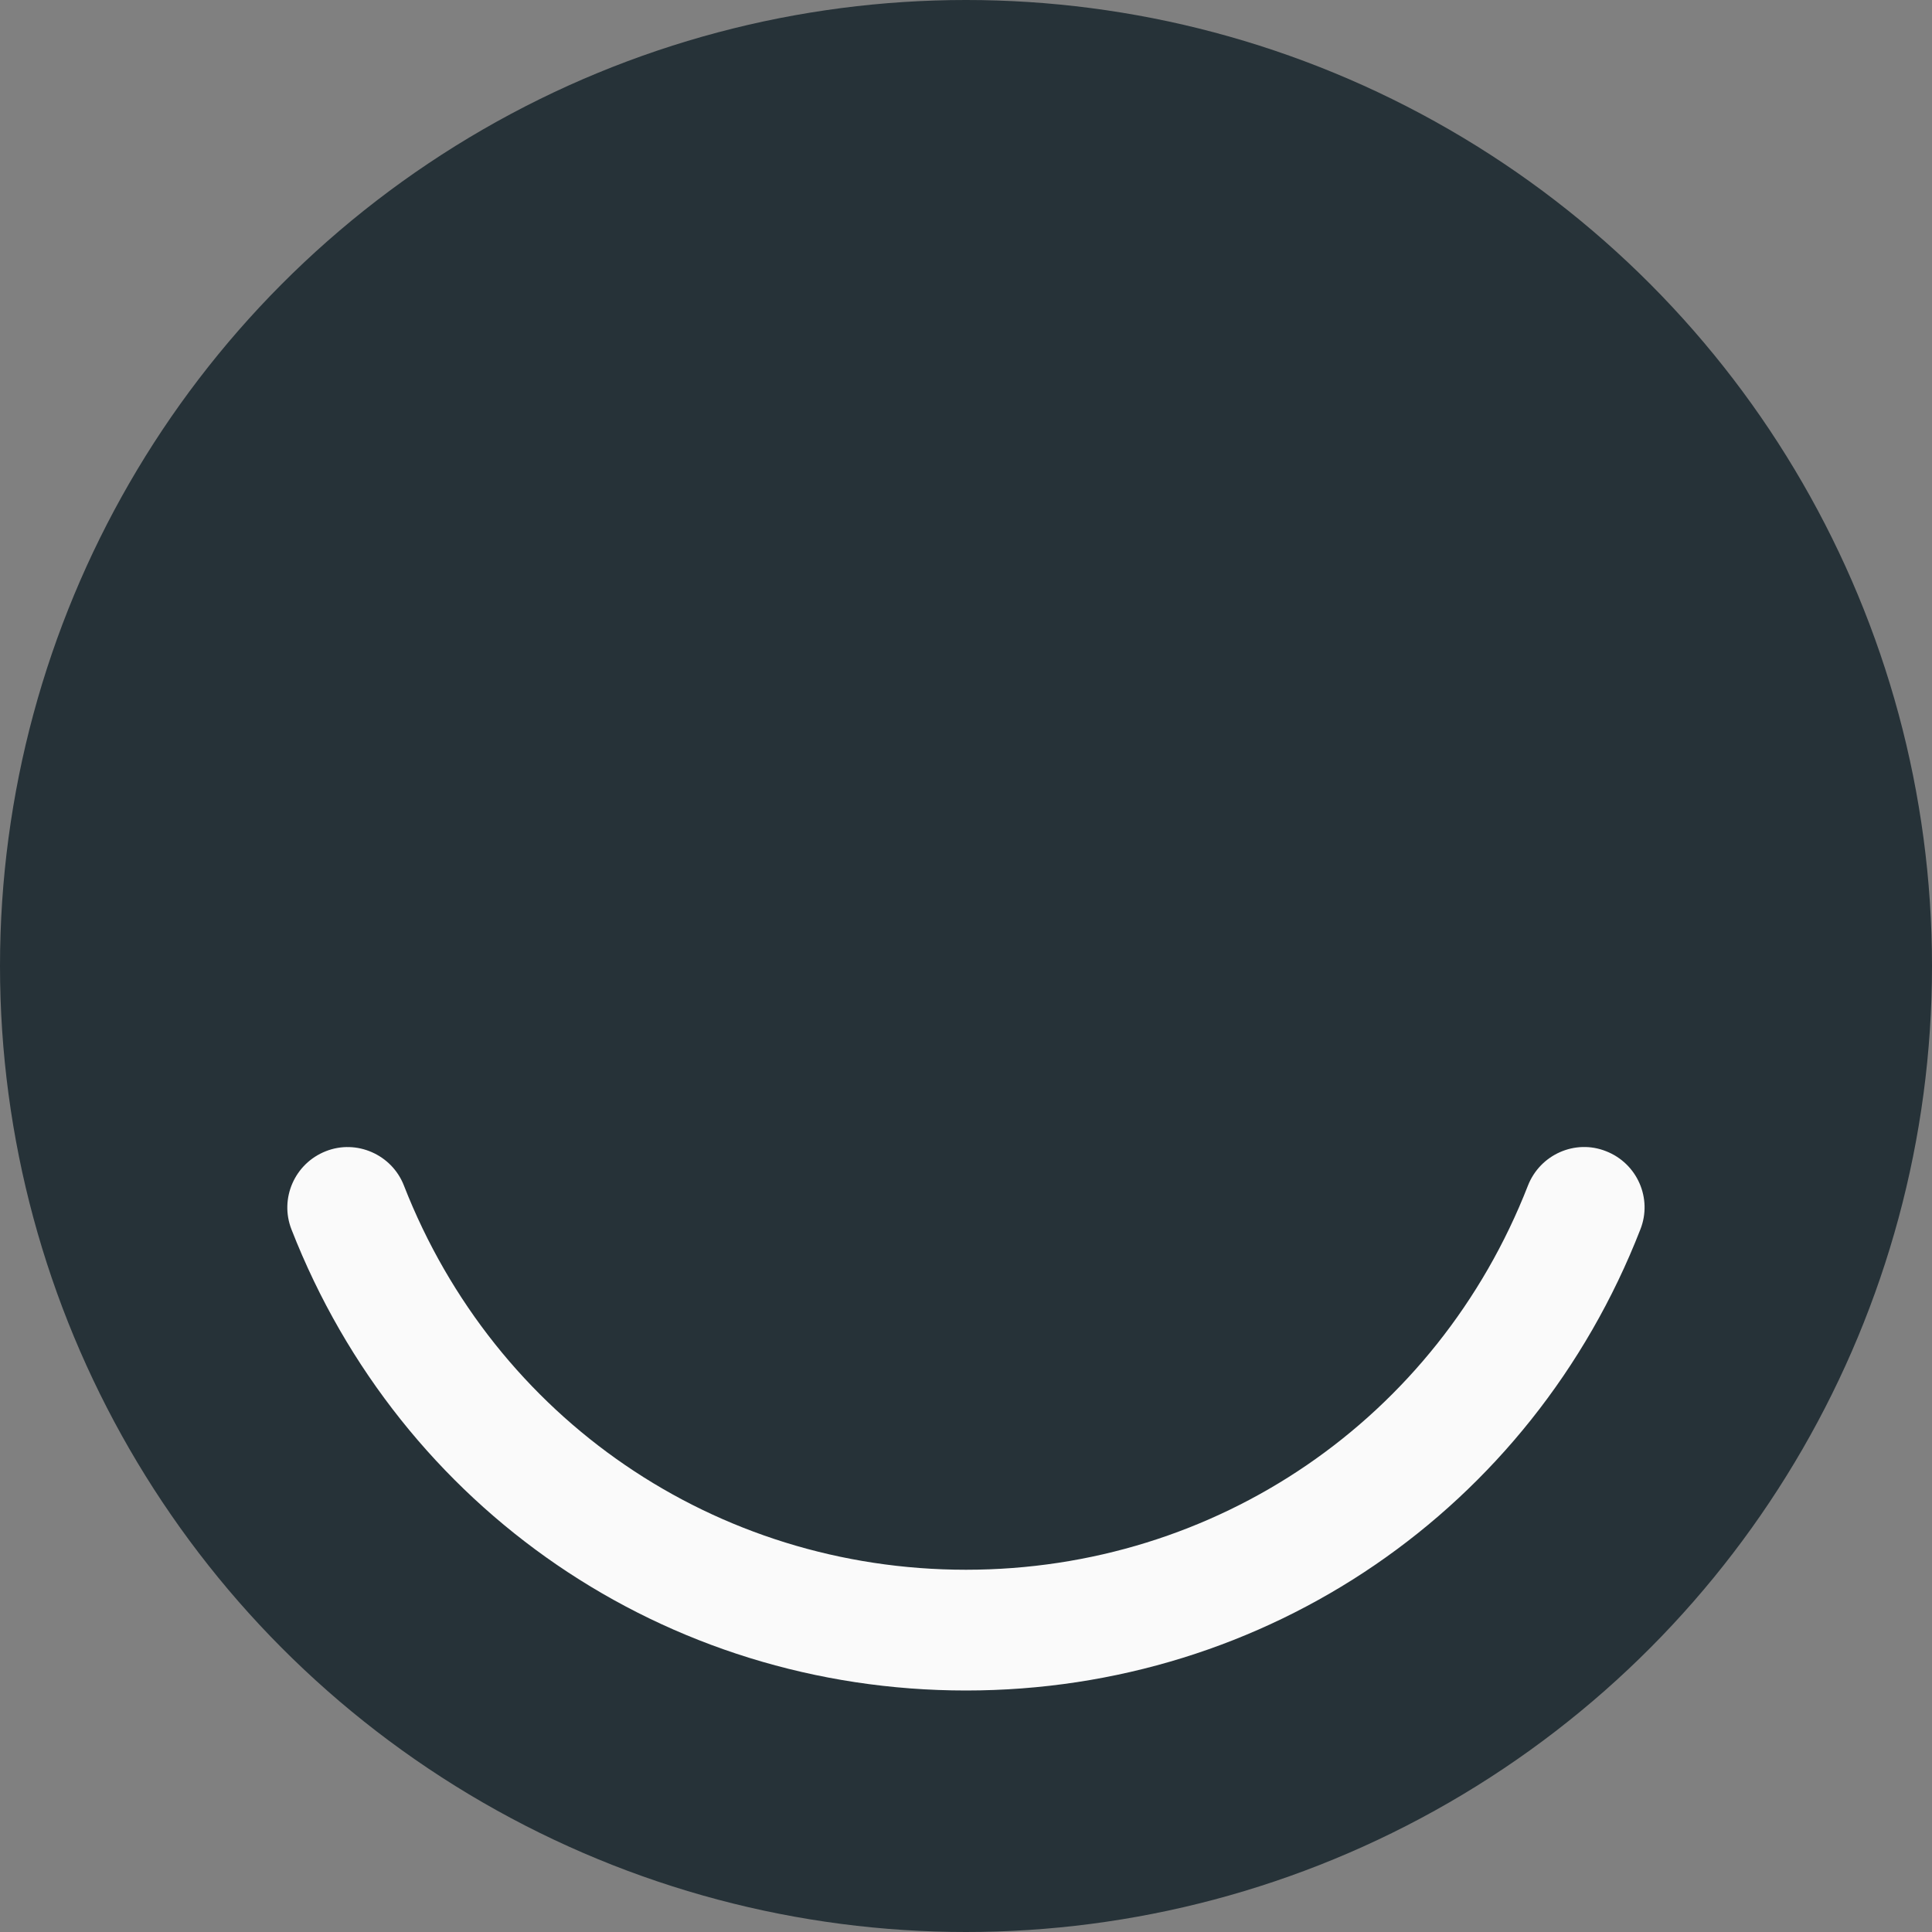 <?xml version="1.0" encoding="iso-8859-1"?>
<!-- Generator: Adobe Illustrator 19.0.0, SVG Export Plug-In . SVG Version: 6.00 Build 0)  -->
<svg version="1.1" id="Capa_1" xmlns="http://www.w3.org/2000/svg" xmlns:xlink="http://www.w3.org/1999/xlink" x="0px" y="0px"
	 viewBox="0 0 512 512" style="enable-background:new 0 0 512 512;" xml:space="preserve">
<rect x="0" y="0" width="512" height="512" fill="#808080" stroke="none"/>
<circle style="fill:#263238;" cx="256" cy="256" r="256"/>
<path style="fill:#FAFAFA;" d="M256,448c-79.616,0-149.76-47.968-178.752-122.176c-3.232-8.224,0.864-17.504,9.088-20.736
	c8.128-3.232,17.504,0.864,20.704,9.088C131.2,376.032,189.664,416,256,416s124.8-39.968,148.928-101.824
	c3.232-8.224,12.512-12.352,20.704-9.088c8.256,3.232,12.32,12.512,9.088,20.704C405.792,400.032,335.616,448,256,448z"/>
<g>
</g>
<g>
</g>
<g>
</g>
<g>
</g>
<g>
</g>
<g>
</g>
<g>
</g>
<g>
</g>
<g>
</g>
<g>
</g>
<g>
</g>
<g>
</g>
<g>
</g>
<g>
</g>
<g>
</g>
</svg>
